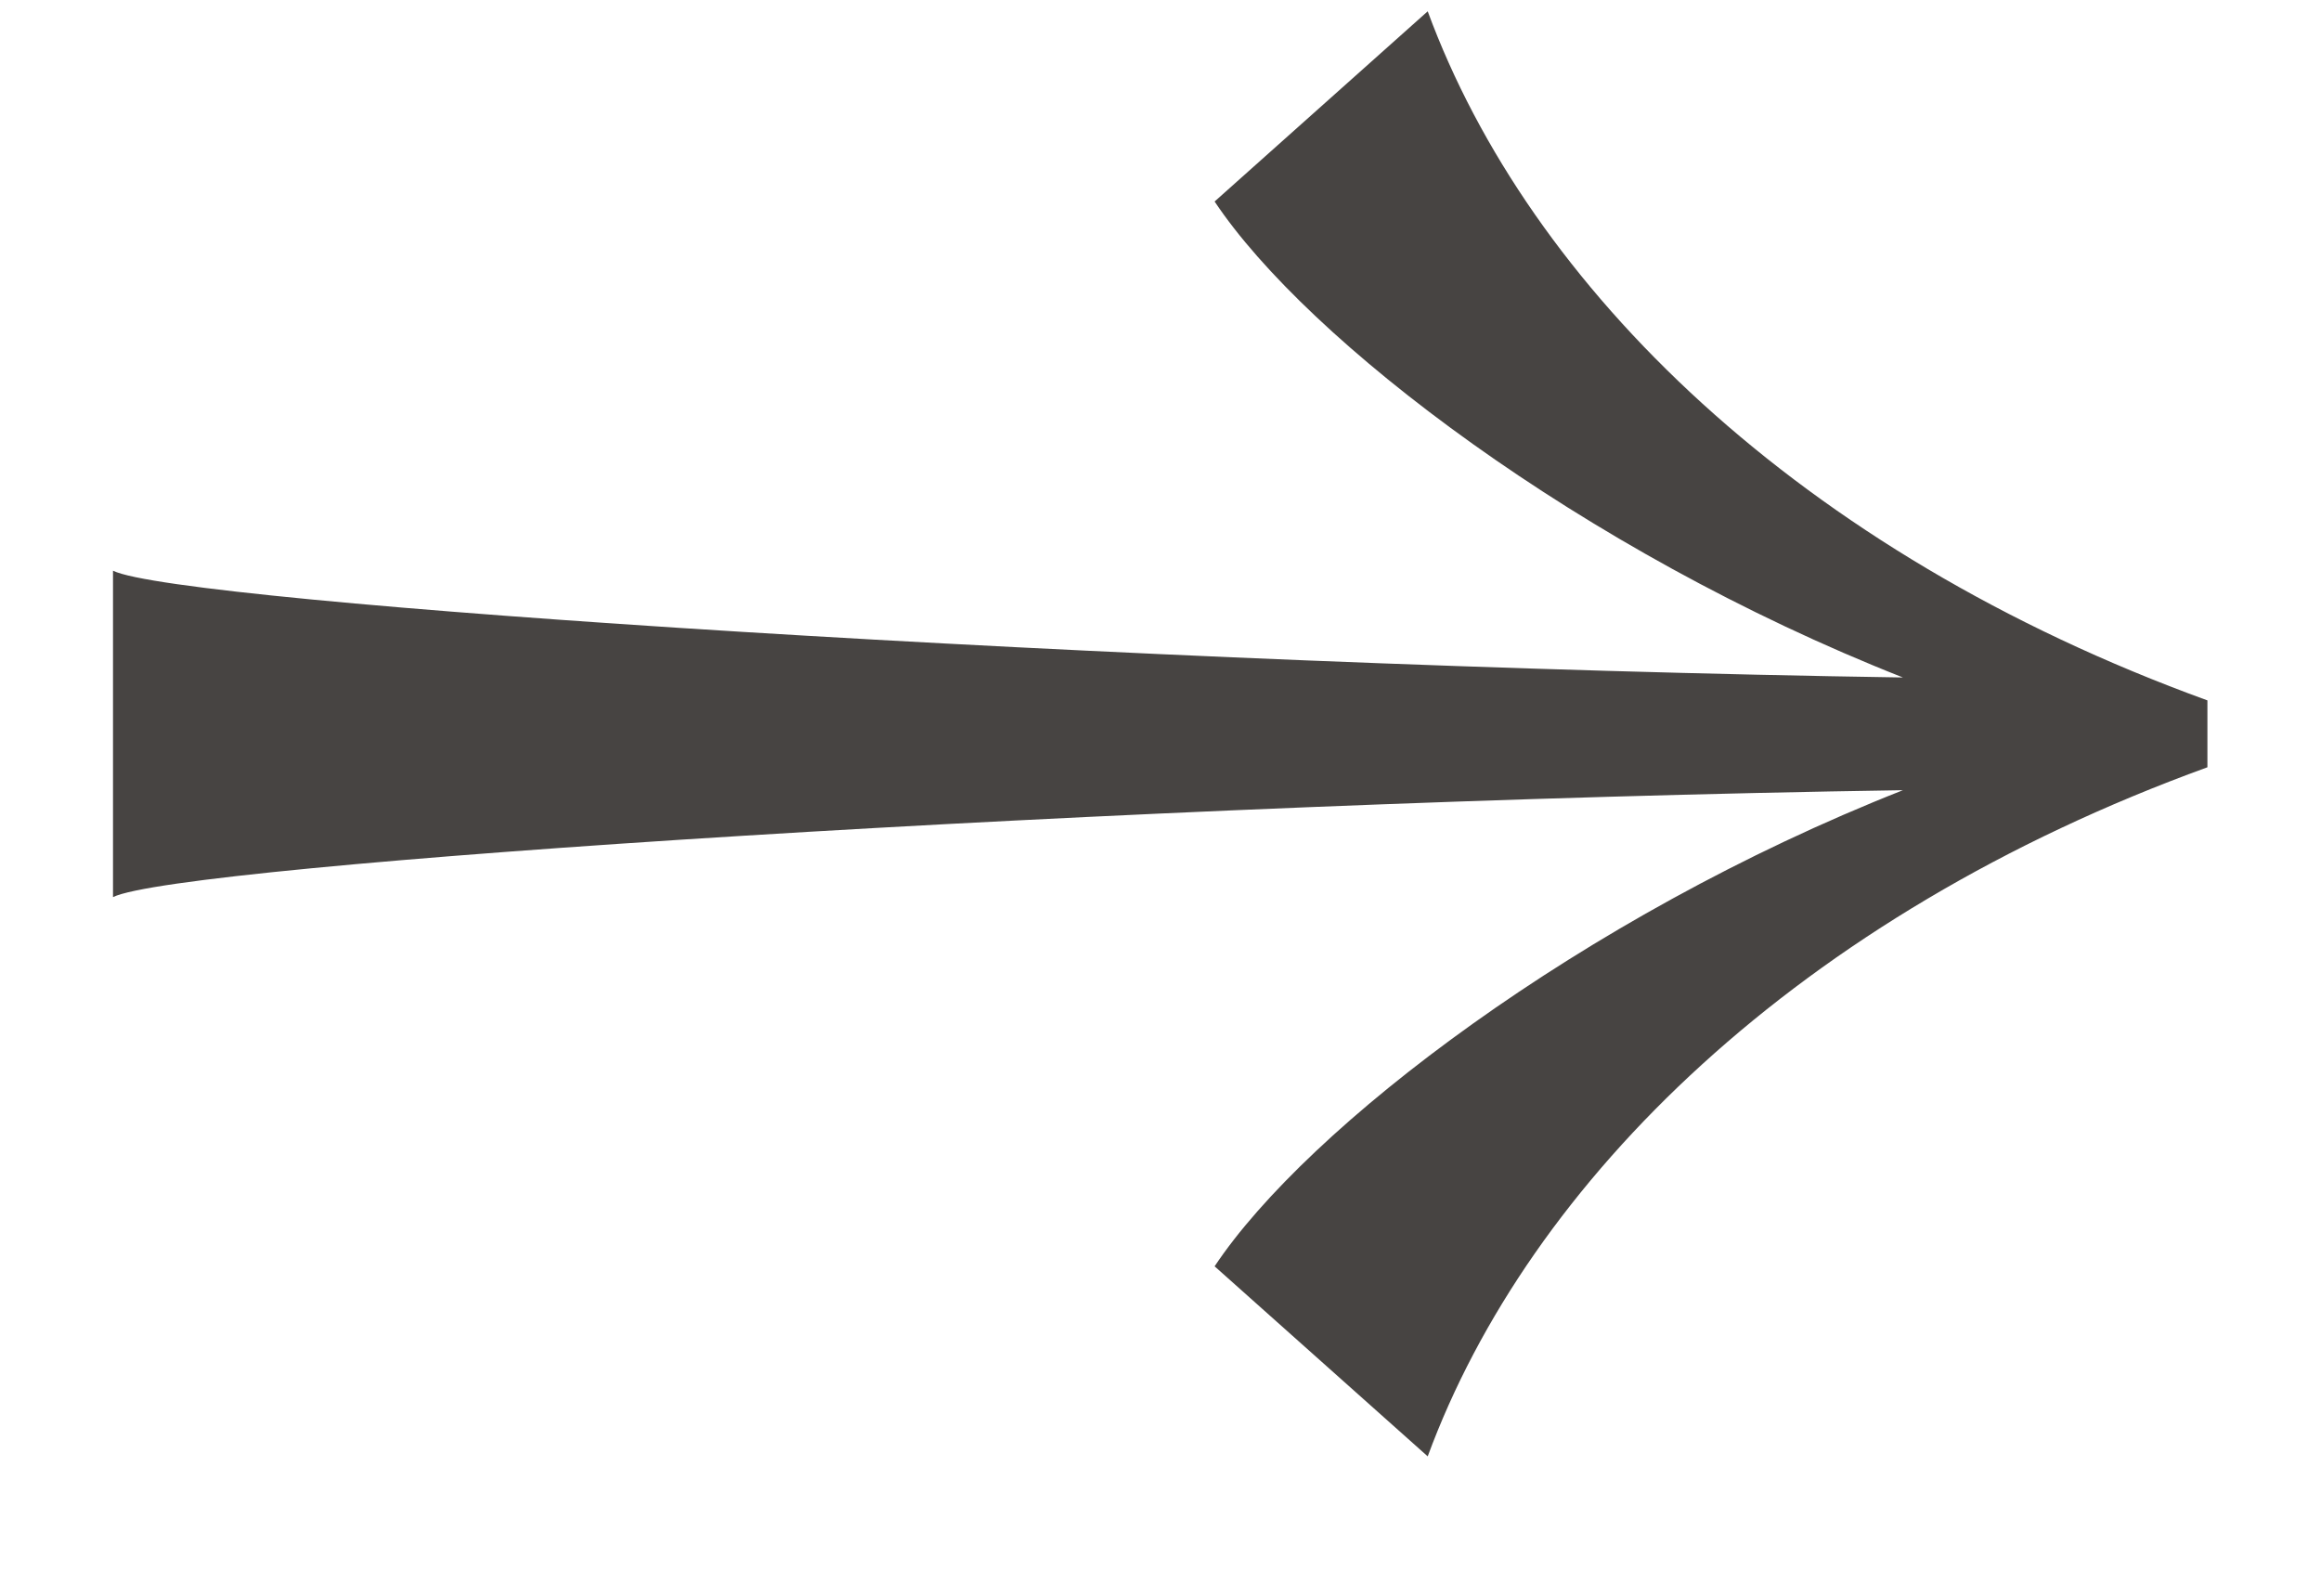 <svg width="16" height="11" viewBox="0 0 16 11" fill="none" xmlns="http://www.w3.org/2000/svg">
<path id="Union" fill-rule="evenodd" clip-rule="evenodd" d="M9.842 0.078C10.542 1.978 12.4 3.805 15.217 4.828V4.835V5.282V5.289C12.4 6.312 10.542 8.139 9.842 10.039L8.373 8.729C9.011 7.771 10.899 6.322 13.118 5.447C7.798 5.528 1.231 5.958 0.779 6.184V3.934C1.231 4.159 7.798 4.589 13.118 4.67C10.899 3.795 9.011 2.346 8.373 1.389L9.842 0.078Z" fill="#474442"/>
</svg>
